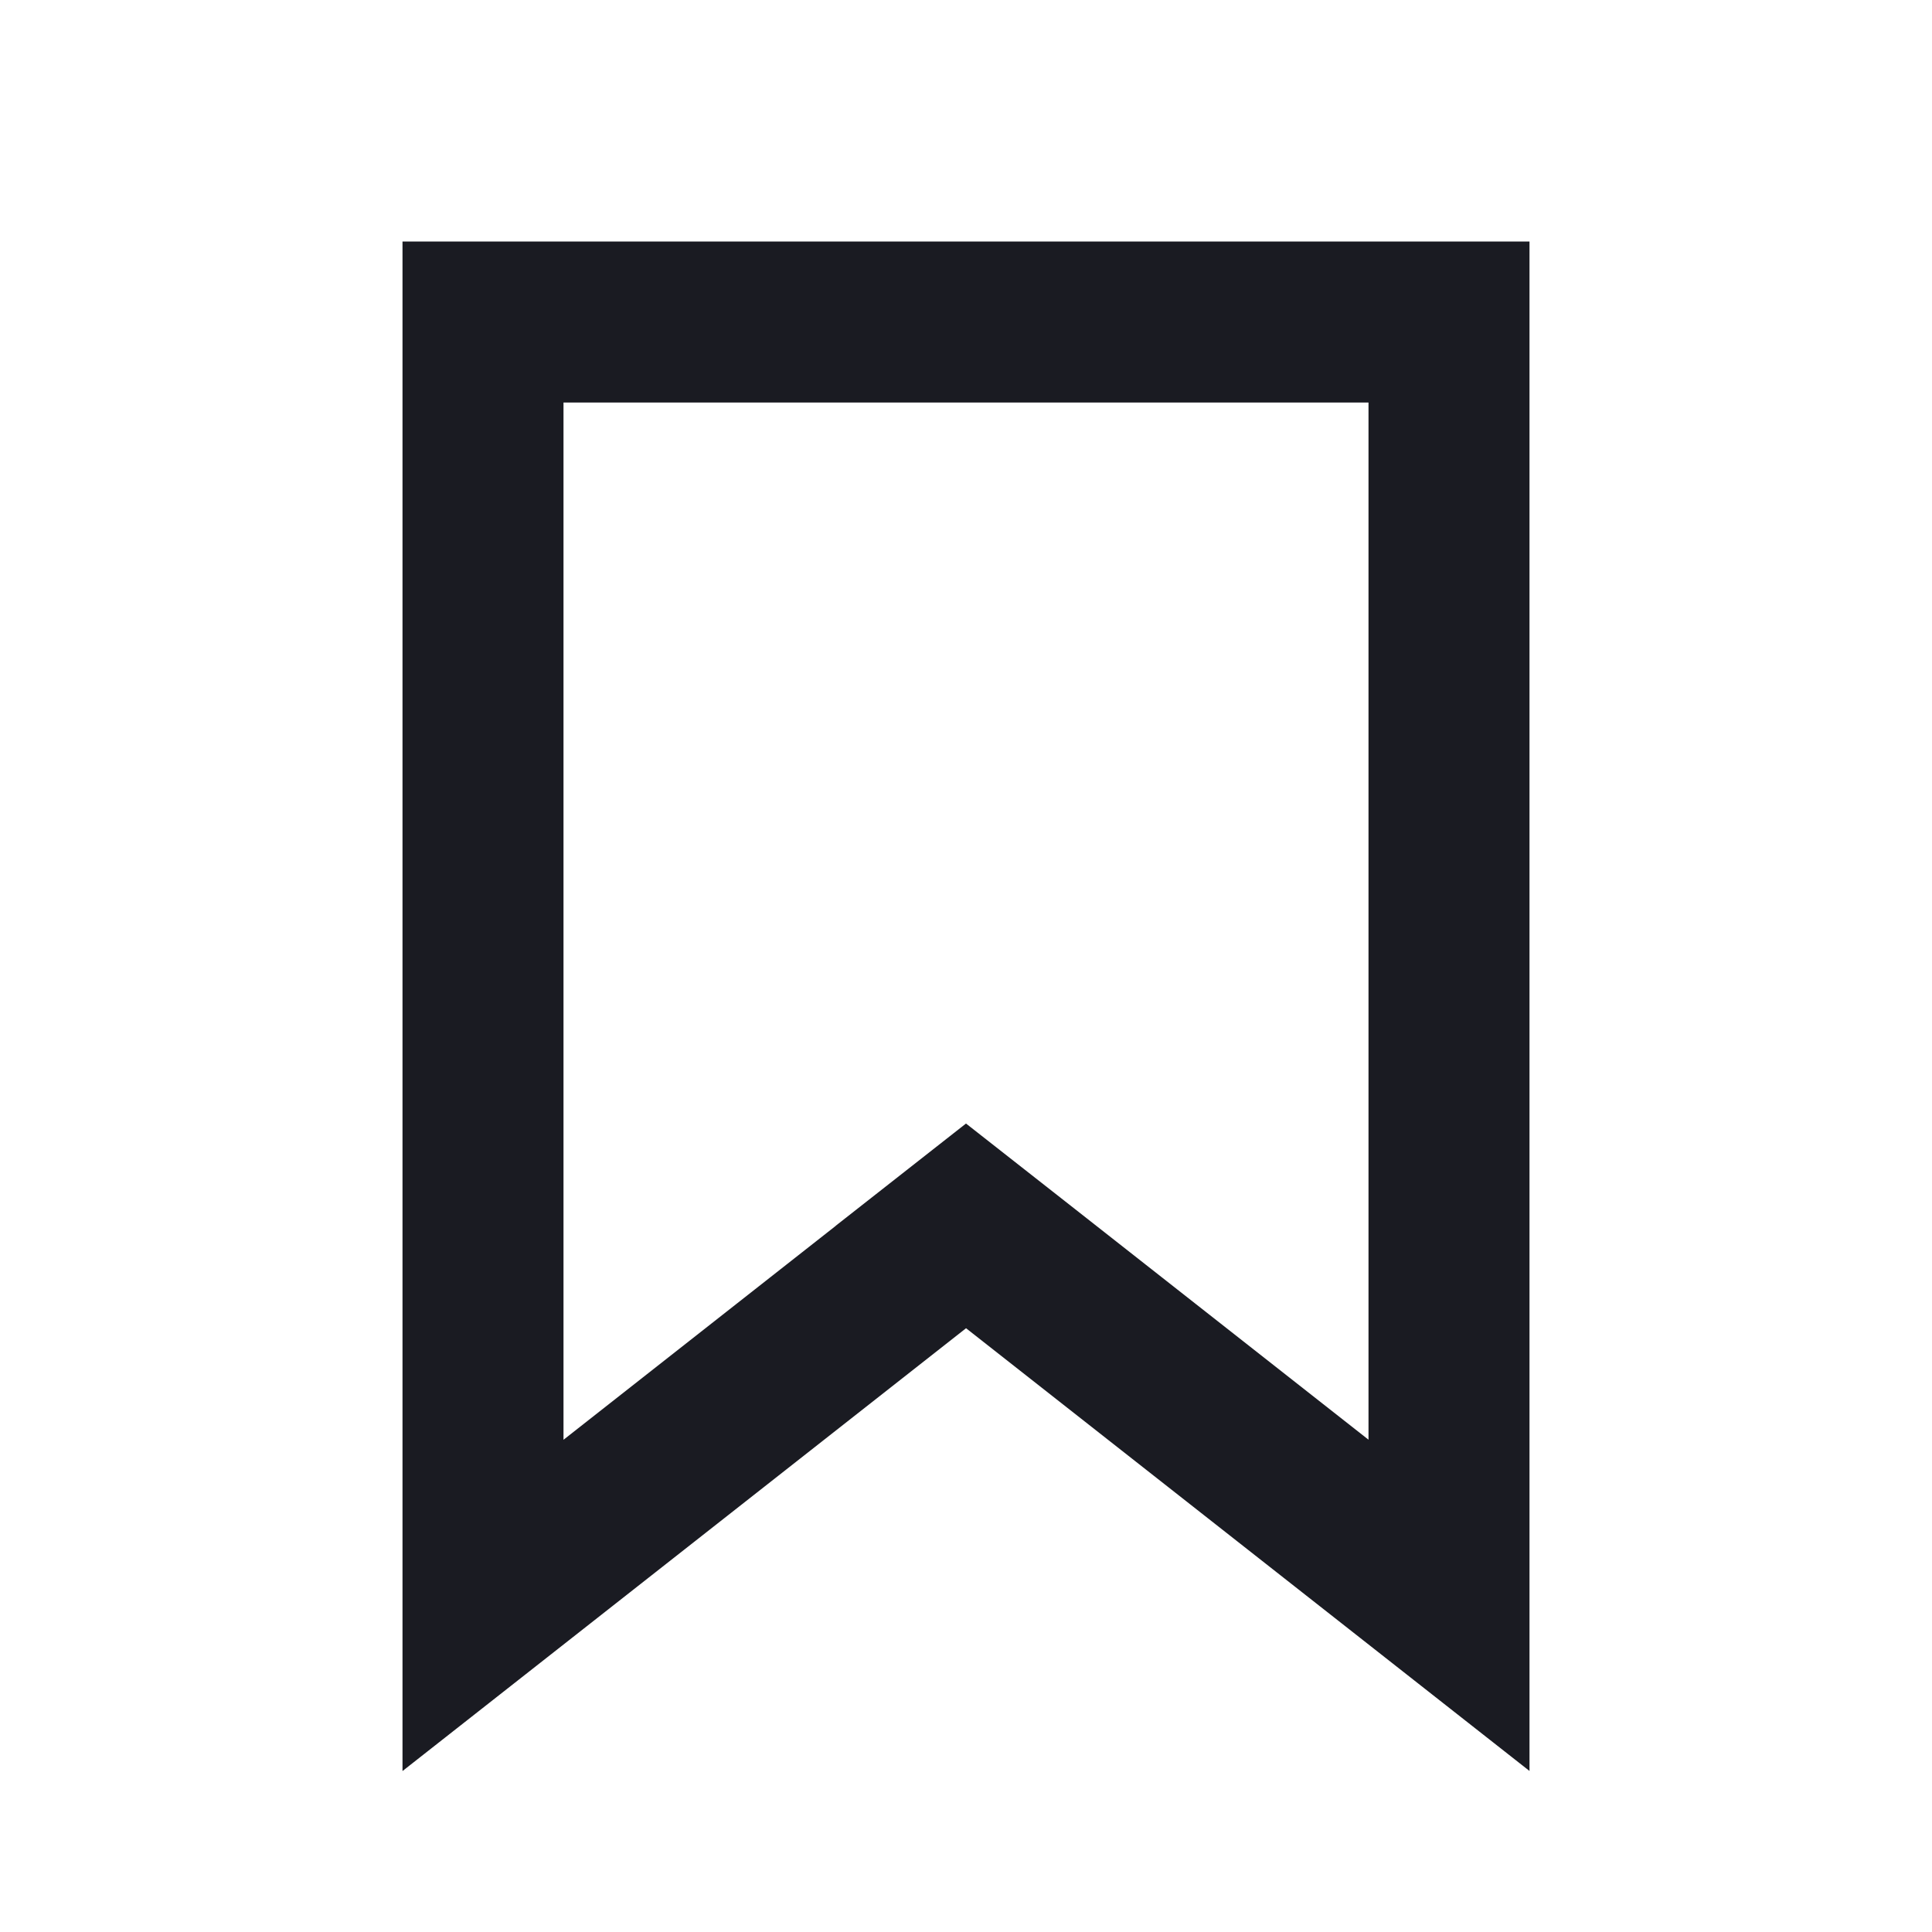 <svg xmlns="http://www.w3.org/2000/svg" width="24" height="24" fill="none"  xmlns:v="https://vecta.io/nano"><path d="M11.382 15.714L6 19.943V4h12v15.942l-5.382-4.229-.618-.485-.618.485z" stroke="#1a1b22" stroke-width="2"/></svg>